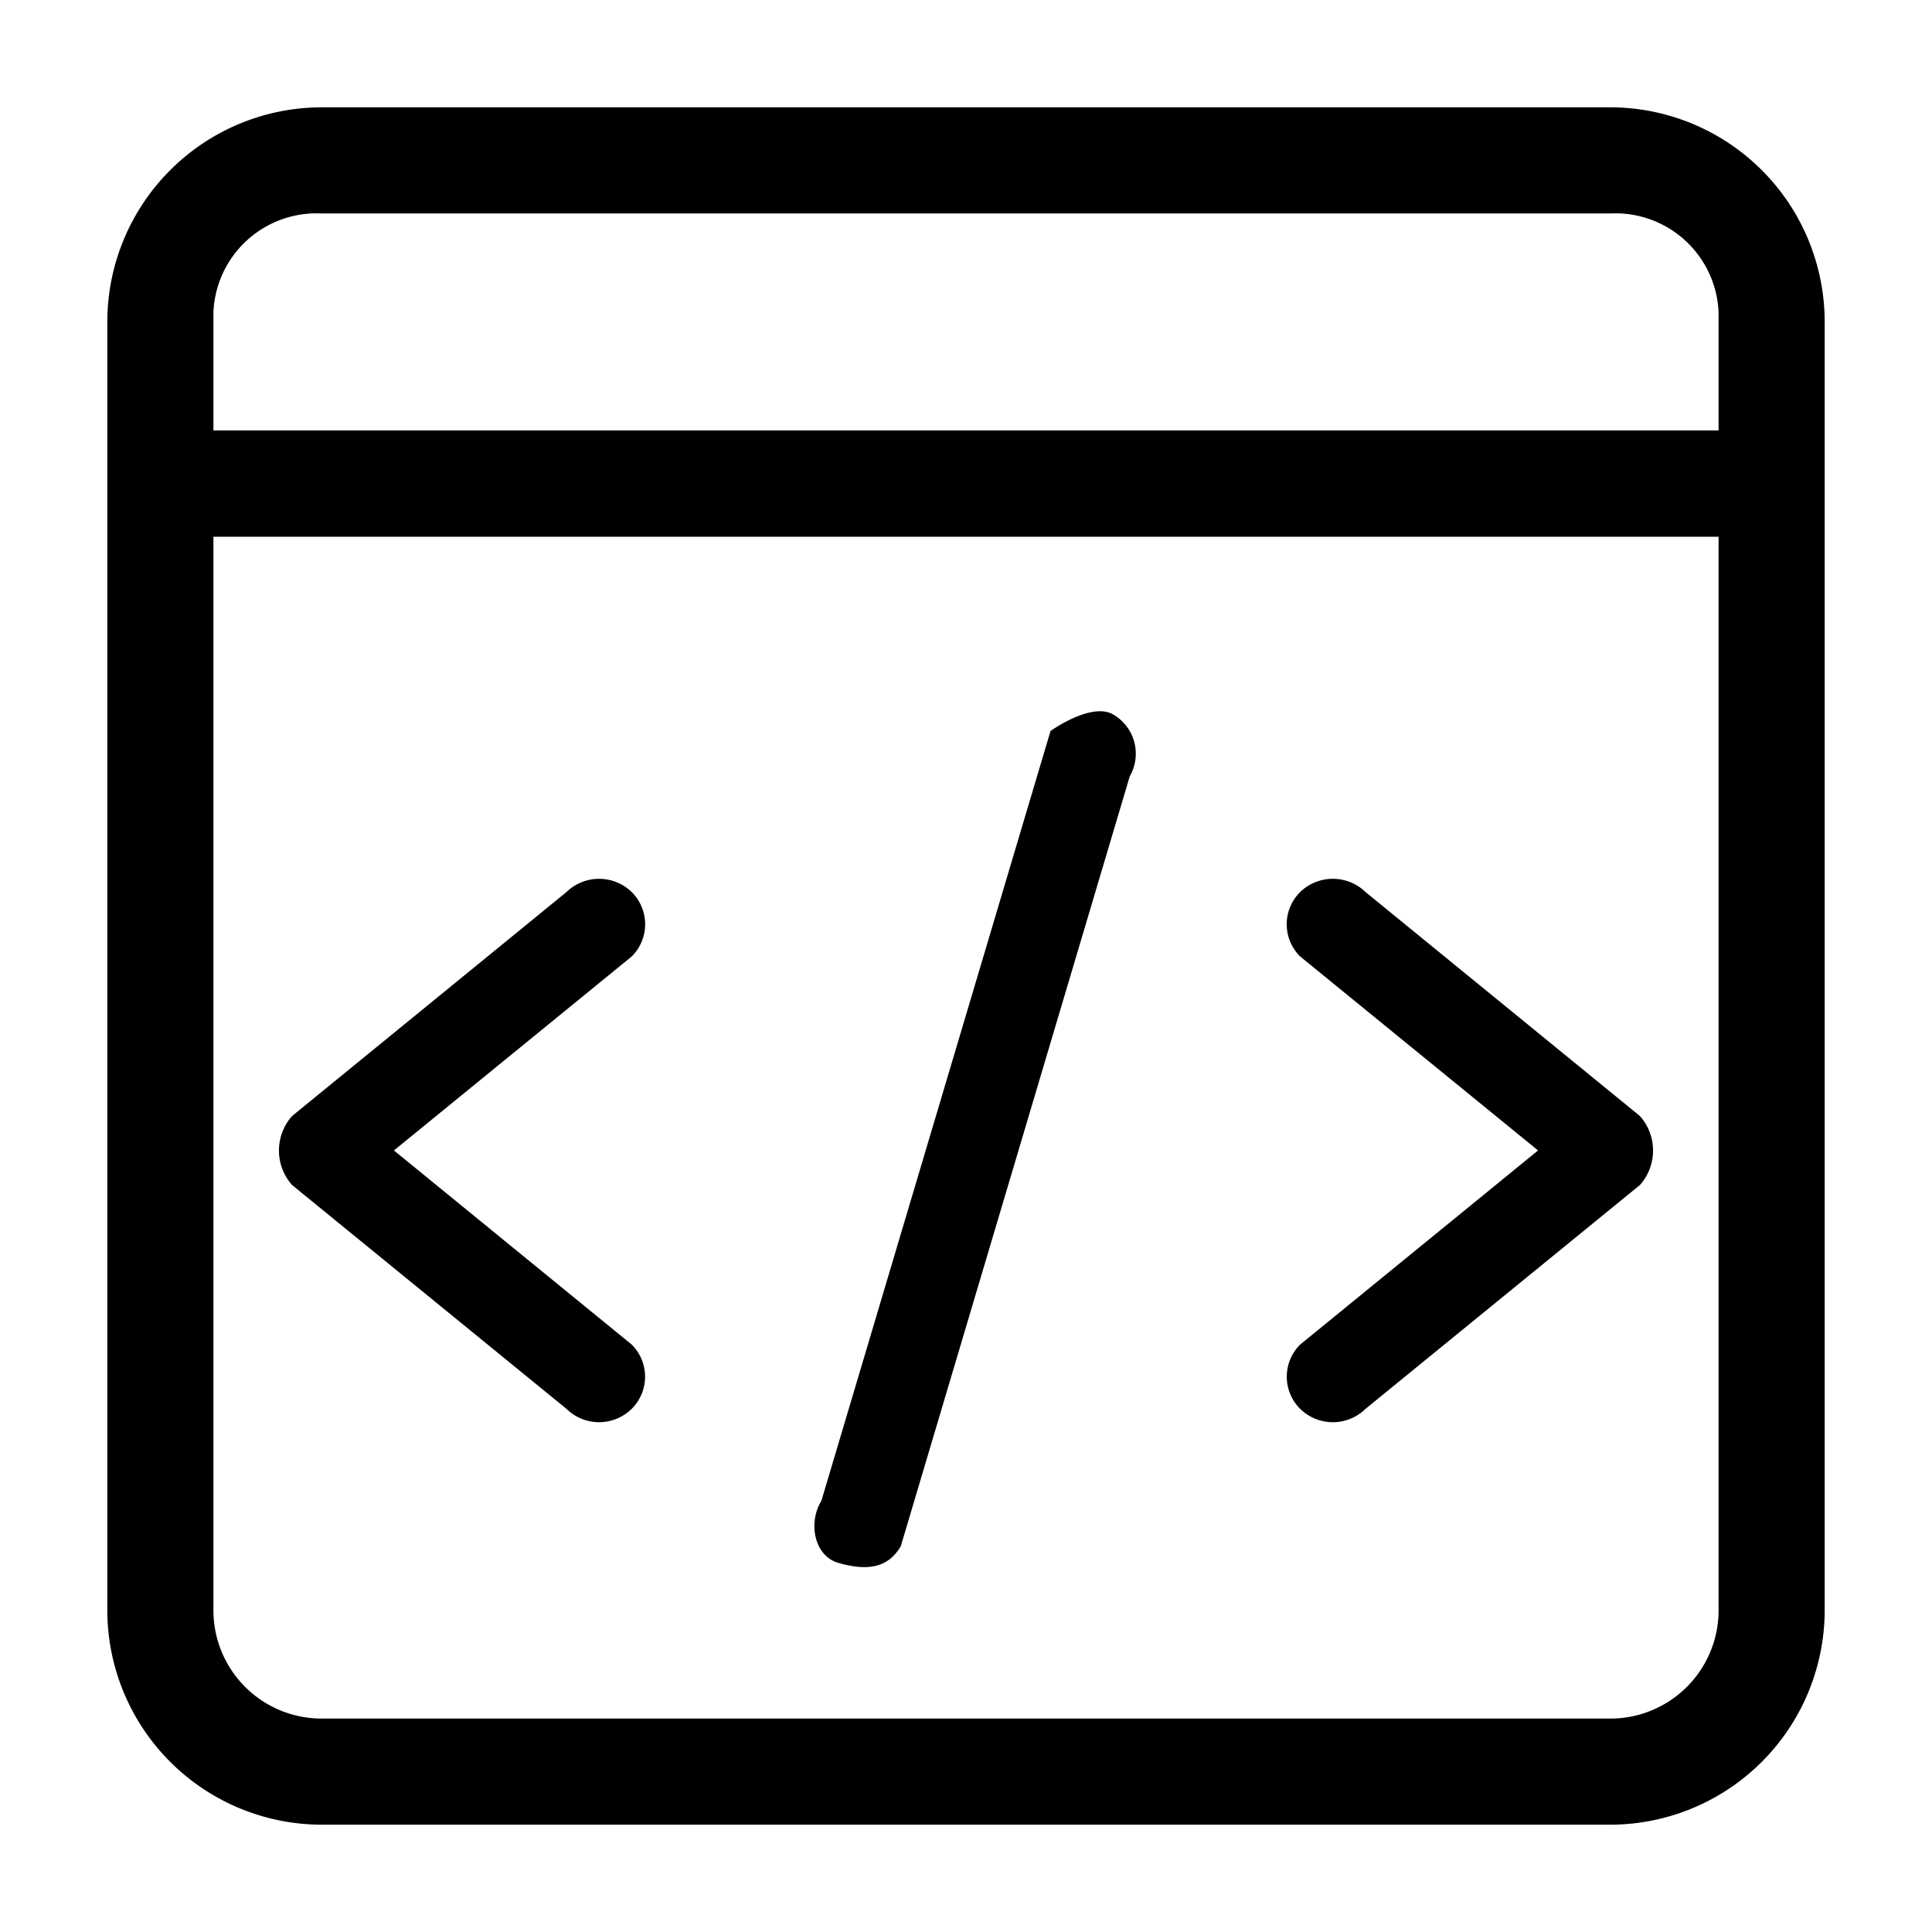 <svg t="1646896646288" class="icon" viewBox="0 0 1024 1024" version="1.1" xmlns="http://www.w3.org/2000/svg" p-id="3093" width="128" height="128"><path d="M853.36 967.12H170.64a113.76 113.76 0 0 1-113.76-113.76V170.64A113.76 113.76 0 0 1 170.64 56.88h682.72a113.76 113.76 0 0 1 113.76 113.76v682.72a113.76 113.76 0 0 1-113.76 113.76z m57.52-801.68a54.72 54.72 0 0 0-56.96-52.32H170.08a54.72 54.72 0 0 0-56.96 52.32v62.72h797.76z m0 119.04H113.12v568.48a57.36 57.36 0 0 0 56.96 57.92h683.84a57.36 57.36 0 0 0 56.96-57.92zM723.76 746.72a24.72 24.72 0 0 1-34.64 0 24 24 0 0 1 0-34.08l126.08-102.88-126.08-102.8a24 24 0 0 1 0-34.16 24.88 24.88 0 0 1 34.64 0l145.44 118.72a27.52 27.52 0 0 1 0 36.56z m-246.32 72.8c-6.72 11.44-17.52 13.36-33.2 8.8-12.8-3.76-16-21.36-8.88-32.88l121.44-408s21.44-15.44 33.12-8.8a24 24 0 0 1 8.88 32.8z m-142.64-72.8a24.64 24.64 0 0 1-34.56 0L154.8 628.08a27.52 27.52 0 0 1 0-36.56L300.24 472.8a24.8 24.8 0 0 1 34.56 0 24 24 0 0 1 0 34.16L208.8 609.76l126 102.88a24 24 0 0 1 0 34.08z" p-id="3094" fill="currentColor"></path></svg>